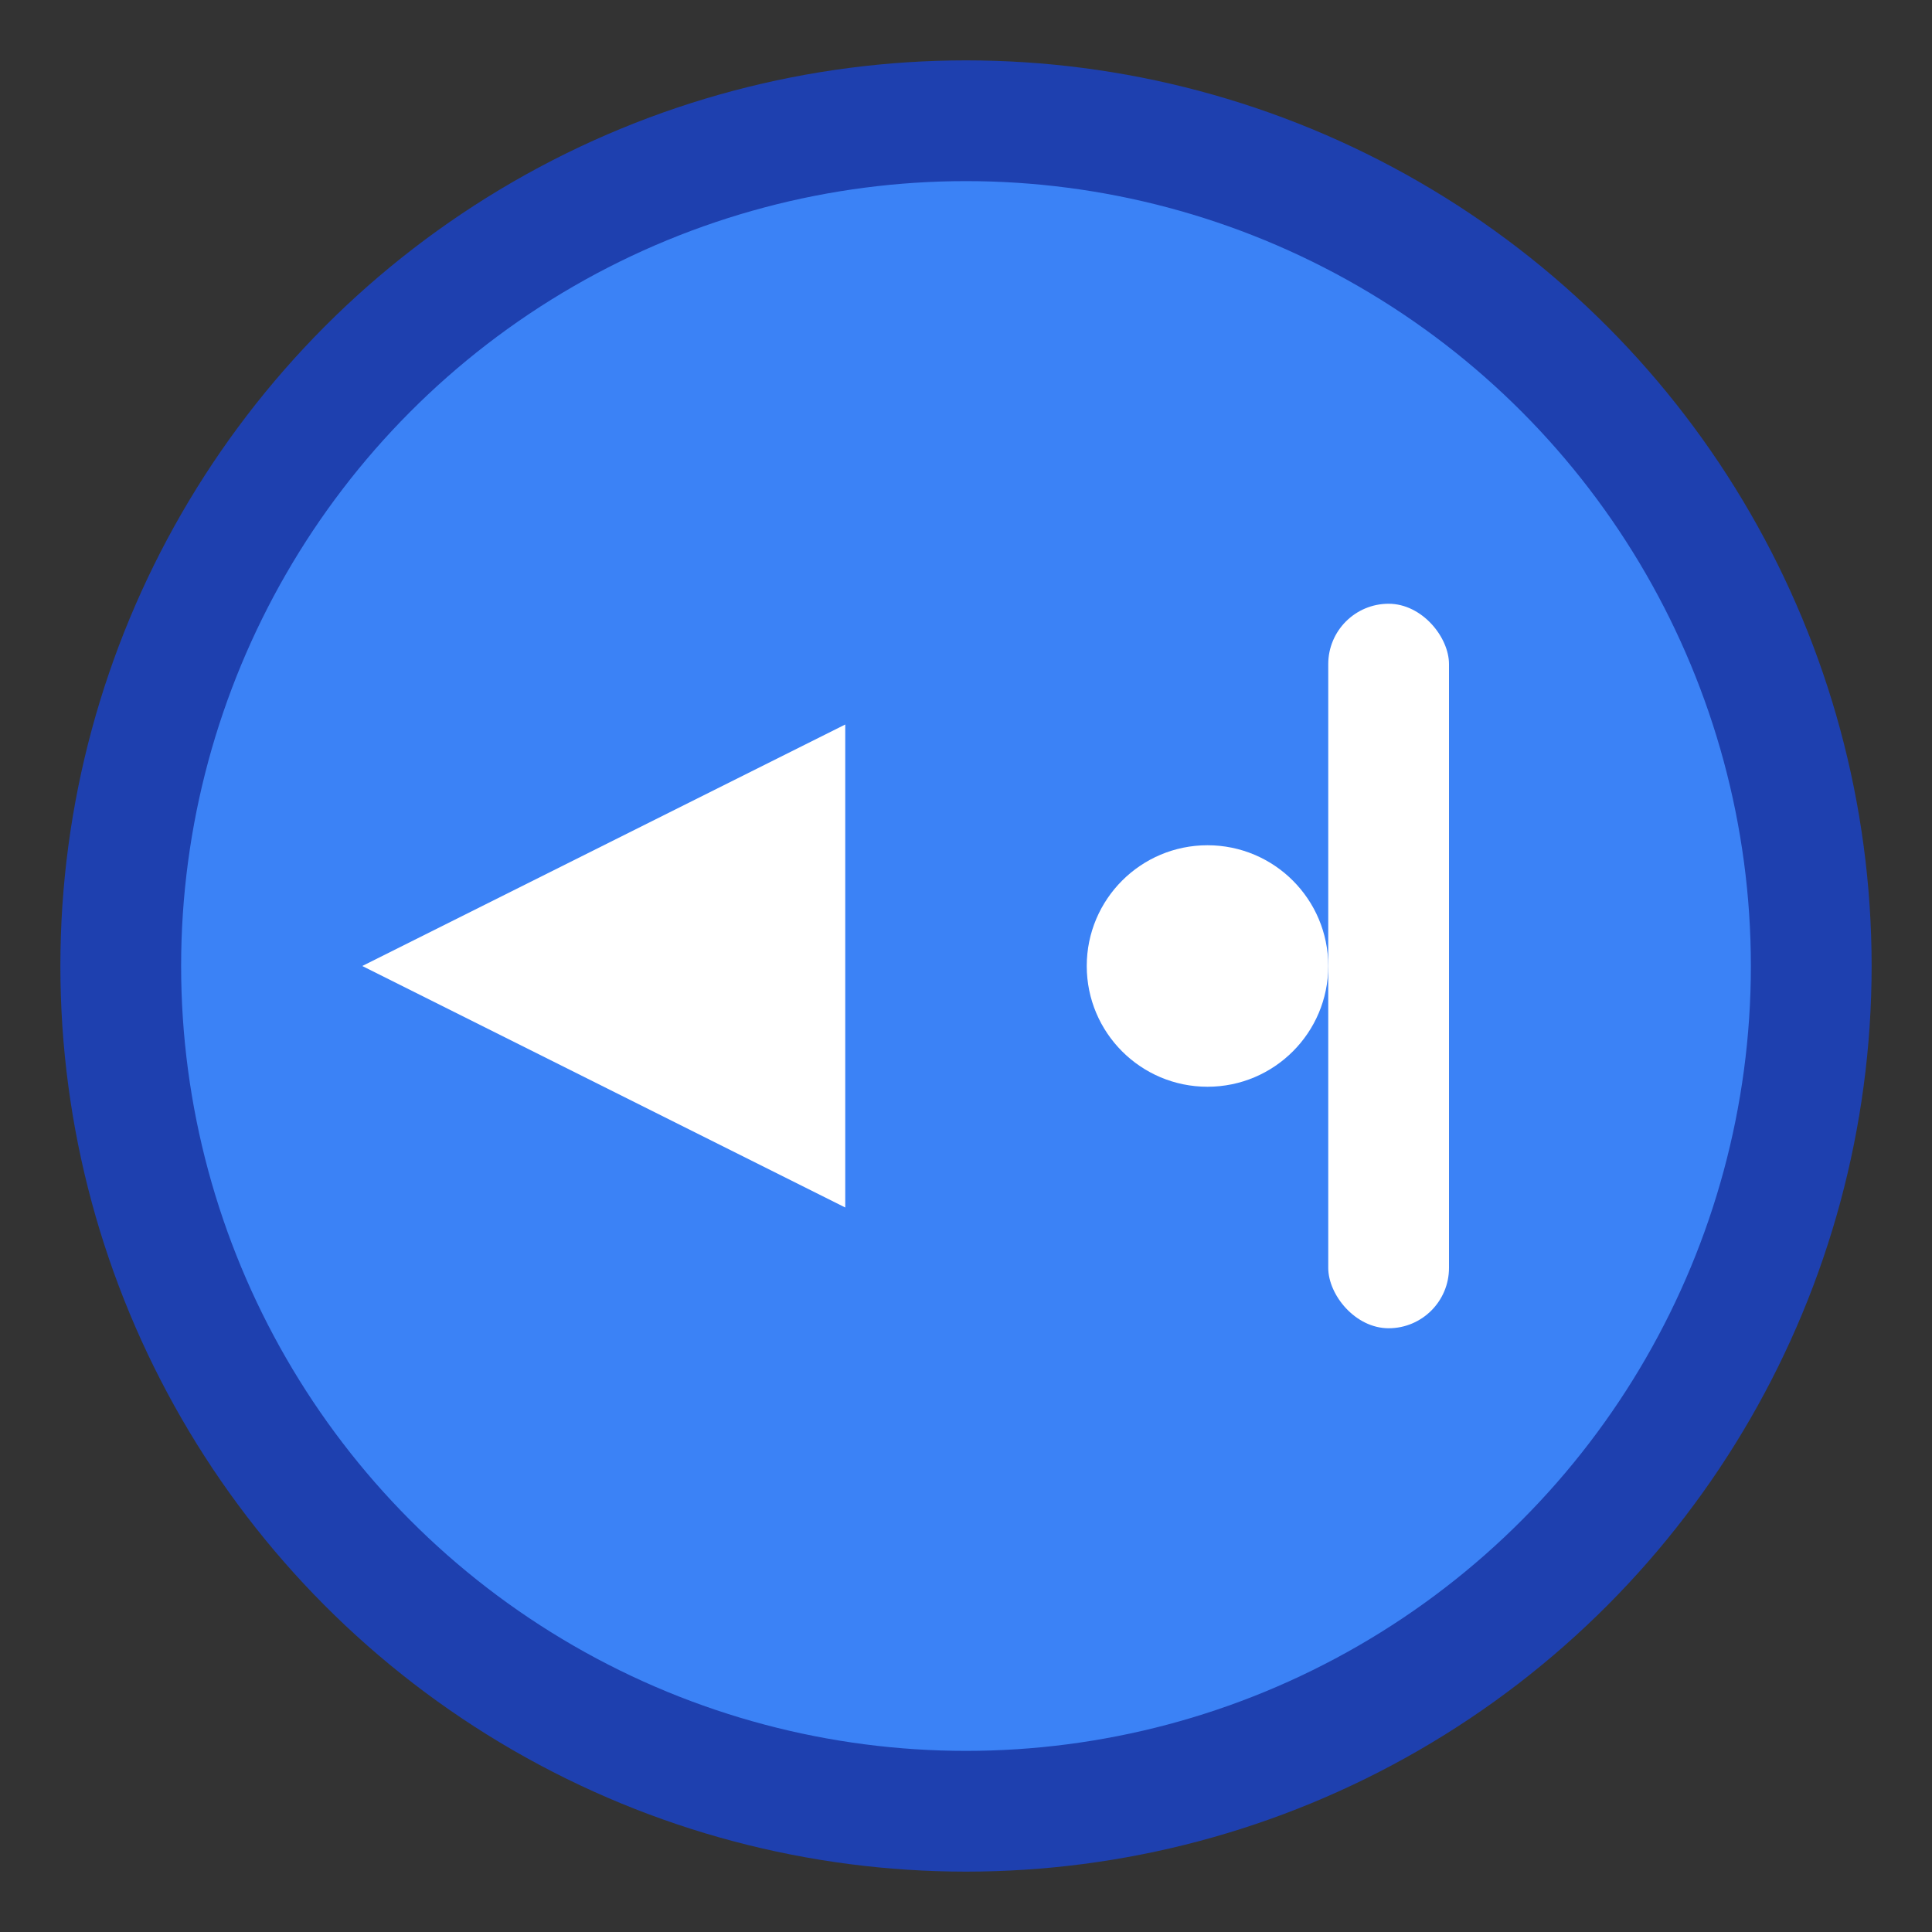 <svg width="32" height="32" viewBox="0 0 32 32" xmlns="http://www.w3.org/2000/svg">
  <rect x="0" y="0" width="32" height="32" fill="#333333" stroke="none"/>
  <circle cx="16" cy="16" r="14" fill="#3B82F6" stroke="#1E40AF" stroke-width="2"/>
  <polygon points="6,16 14,12 14,20" fill="white"/>
  <circle cx="20" cy="16" r="2" fill="white"/>
  <rect x="22" y="10" width="2" height="12" fill="white" rx="1"/>
</svg>